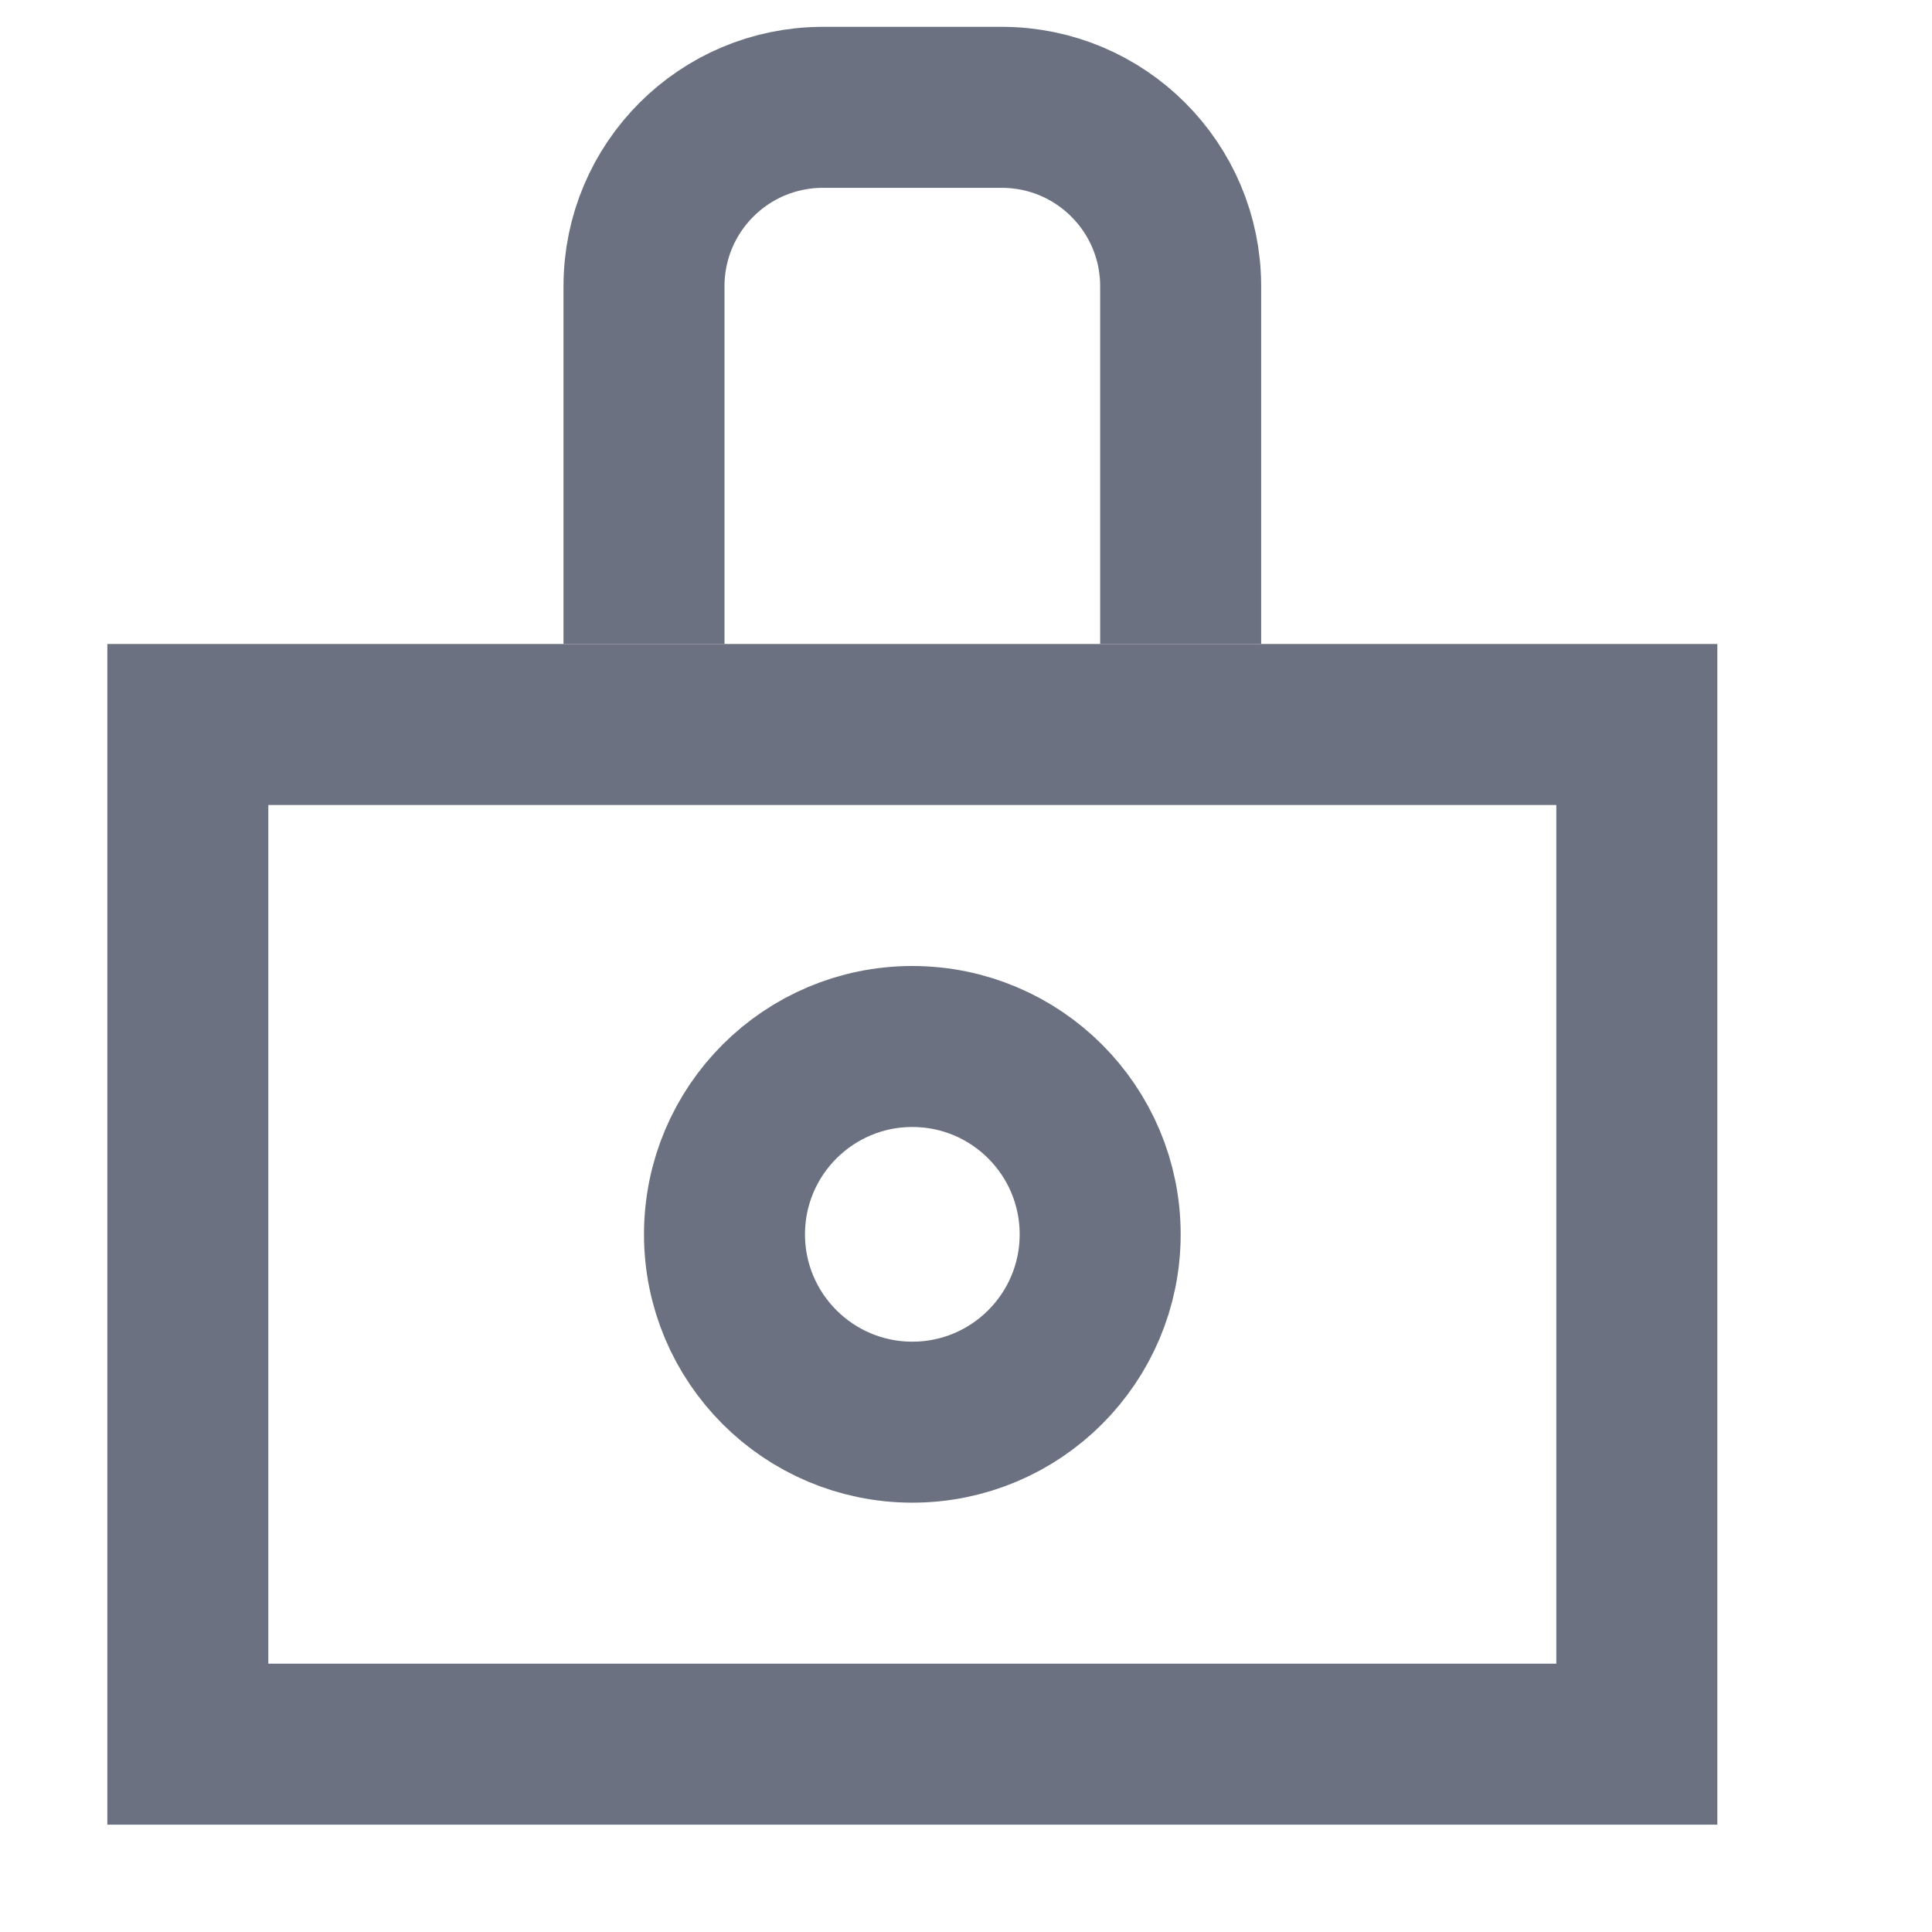 <?xml version="1.0" encoding="UTF-8"?>
<svg width="18px" height="18px" viewBox="0 0 18 18" version="1.1" xmlns="http://www.w3.org/2000/svg" xmlns:xlink="http://www.w3.org/1999/xlink">
    <title>icon-报表备份 3</title>
    <g id="页面-1" stroke="none" stroke-width="1" fill="none" fill-rule="evenodd">
        <g id="个人资料-面板颜色更新" transform="translate(-1708, -375)" stroke="#6B7180" stroke-width="1.5">
            <g id="编组-15" transform="translate(1688, 77)">
                <g id="icon-报表备份-6" transform="translate(20, 298)">
                    <path d="M6,6 L6,2.667 C6,1.746 6.746,1 7.667,1 L9.333,1 C10.254,1 11,1.746 11,2.667 L11,6" id="路径"></path>
                    <circle id="椭圆形" cx="8.5" cy="11.5" r="1.75"></circle>
                    <path d="M15.25,6.75 L15.25,16.25 L1.75,16.25 L1.75,6.75 L15.25,6.75 Z" id="矩形"></path>
                </g>
            </g>
        </g>
    </g>
</svg>